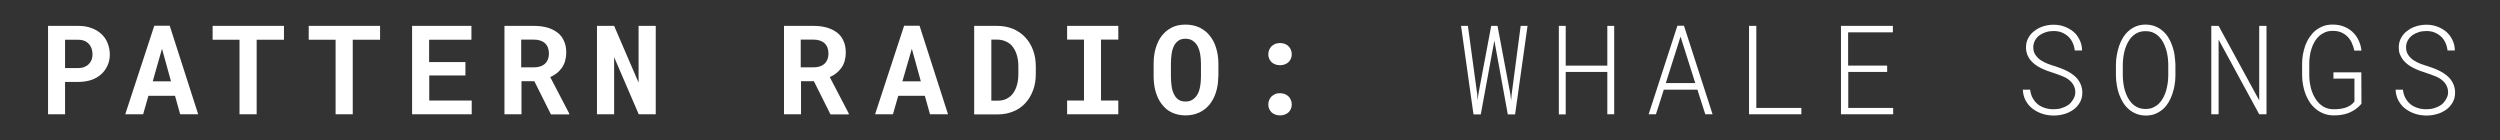 <?xml version="1.0" encoding="utf-8"?>
<svg version="1.1" id="Layer_1" xmlns="http://www.w3.org/2000/svg" xmlns:xlink="http://www.w3.org/1999/xlink" x="0px" y="0px"
	 viewBox="0 0 1748.4 98" style="enable-background:new 0 0 1748.4 98;" xml:space="preserve">
<rect x="0" y="0" width="1748.4" height="98" fill="#333333" stroke="none"/>
<style type="text/css">
	.st0{enable-background:new    ;}
	.st1{fill:#FFFFFF;}
</style>
<g class="st0">
	<path class="st1" d="M45.5,57.2v22.7H33.6V18.1h21.2c3.4,0,6.4,0.5,9.1,1.5c2.7,1,5,2.3,6.9,4.1c1.9,1.7,3.4,3.8,4.4,6.3
		s1.6,5.1,1.6,8.1c0,2.8-0.5,5.3-1.6,7.7s-2.5,4.4-4.4,6.1c-1.9,1.7-4.2,3.1-6.9,4s-5.8,1.4-9.1,1.4H45.5z M45.5,47.6h9.2
		c1.7,0,3.2-0.3,4.4-0.8c1.2-0.5,2.3-1.2,3.1-2.1c0.8-0.9,1.5-1.9,1.9-3c0.4-1.1,0.6-2.3,0.6-3.6c0-1.4-0.2-2.8-0.6-4
		c-0.4-1.2-1-2.3-1.9-3.3c-0.8-0.9-1.9-1.7-3.1-2.2c-1.2-0.5-2.7-0.8-4.4-0.8h-9.2V47.6z"/>
	<path class="st1" d="M122.4,67h-18.6l-3.7,12.9H87.6l20.3-61.9h10.8l19.9,61.9H126L122.4,67z M106.8,56.9h12.8l-6.3-22.8
		L106.8,56.9z"/>
	<path class="st1" d="M198.6,27.8h-19.1v52.1h-12V27.8h-18.8v-9.7h49.9V27.8z"/>
	<path class="st1" d="M265.8,27.8h-19.1v52.1h-12V27.8h-18.8v-9.7h49.9V27.8z"/>
	<path class="st1" d="M325.6,52.8h-25.4v17.5h29.7v9.6h-41.7V18.1h41.5v9.7h-29.6v15.6h25.4V52.8z"/>
	<path class="st1" d="M373.7,56.8h-9v23.1h-11.9V18.1h20.7c3.4,0,6.5,0.4,9.3,1.2c2.8,0.8,5.1,2,7.1,3.5s3.5,3.5,4.5,5.8
		c1.1,2.3,1.6,5,1.6,8.1c0,2.2-0.3,4.2-0.8,6c-0.5,1.8-1.3,3.4-2.3,4.8c-1,1.4-2.2,2.6-3.5,3.7c-1.4,1-2.9,2-4.6,2.7l13.3,25.5v0.6
		h-12.8L373.7,56.8z M364.6,47.1h8.8c3.4,0,6-0.9,7.8-2.6c1.8-1.7,2.7-4.1,2.7-7c0-3.1-0.9-5.5-2.7-7.2s-4.4-2.6-7.9-2.6h-8.8V47.1z
		"/>
	<path class="st1" d="M458.6,79.9h-11.9L429.5,40v39.9h-12V18.1h12l17.1,39.7l0-39.7h12V79.9z"/>
	<path class="st1" d="M569.2,56.8h-9v23.1h-11.9V18.1h20.7c3.4,0,6.5,0.4,9.3,1.2c2.8,0.8,5.1,2,7.1,3.5s3.5,3.5,4.5,5.8
		c1.1,2.3,1.6,5,1.6,8.1c0,2.2-0.3,4.2-0.8,6c-0.5,1.8-1.3,3.4-2.3,4.8c-1,1.4-2.2,2.6-3.5,3.7c-1.4,1-2.9,2-4.6,2.7l13.3,25.5v0.6
		h-12.8L569.2,56.8z M560.1,47.1h8.8c3.4,0,6-0.9,7.8-2.6c1.8-1.7,2.7-4.1,2.7-7c0-3.1-0.9-5.5-2.7-7.2s-4.4-2.6-7.9-2.6h-8.8V47.1z
		"/>
	<path class="st1" d="M646.8,67h-18.6l-3.7,12.9H612l20.3-61.9h10.8L663,79.9h-12.6L646.8,67z M631.1,56.9H644l-6.3-22.8L631.1,56.9
		z"/>
	<path class="st1" d="M681.3,79.9V18.1h16c4.1,0,7.8,0.7,11.2,2.1c3.3,1.4,6.2,3.4,8.5,5.9c2.4,2.5,4.2,5.5,5.5,9
		c1.3,3.5,1.9,7.3,1.9,11.5v5.1c0,4.2-0.6,8-1.9,11.4c-1.3,3.5-3.1,6.5-5.4,9c-2.3,2.5-5.1,4.5-8.4,5.8c-3.3,1.4-6.9,2.1-10.8,2.1
		H681.3z M693.3,27.8v42.6h4.6c2.2,0,4.2-0.4,6-1.3s3.3-2.1,4.5-3.7c1.2-1.6,2.2-3.6,2.8-5.9c0.7-2.3,1-4.9,1-7.9v-5.2
		c0-2.8-0.3-5.3-1-7.6c-0.6-2.3-1.6-4.2-2.8-5.9s-2.8-2.9-4.7-3.8s-4-1.4-6.4-1.4H693.3z"/>
	<path class="st1" d="M746.3,18.1h35.8v9.6H770v42.6h12.1v9.6h-35.8v-9.6h11.8V27.7h-11.8V18.1z"/>
	<path class="st1" d="M852,53.5c0,4-0.5,7.6-1.6,11c-1,3.3-2.6,6.2-4.5,8.6c-2,2.4-4.4,4.3-7.2,5.6c-2.8,1.3-6.1,2-9.6,2
		s-6.7-0.7-9.5-2c-2.8-1.3-5.1-3.2-7-5.7c-1.9-2.4-3.3-5.3-4.3-8.6c-1-3.3-1.5-7-1.5-10.9v-9c0-4,0.5-7.6,1.5-11
		c1-3.3,2.4-6.2,4.3-8.6c1.9-2.4,4.2-4.3,7-5.7c2.8-1.4,5.9-2,9.5-2c3.6,0,6.8,0.7,9.7,2c2.8,1.4,5.3,3.2,7.2,5.7
		c2,2.4,3.5,5.3,4.5,8.6c1,3.3,1.6,7,1.6,11V53.5z M839.9,44.5c0-2.5-0.2-4.8-0.6-7c-0.4-2.1-1.1-4-1.9-5.5c-0.9-1.5-2-2.7-3.4-3.6
		c-1.4-0.9-3-1.3-5-1.3c-1.9,0-3.5,0.4-4.8,1.3c-1.3,0.9-2.4,2.1-3.1,3.6c-0.8,1.5-1.4,3.4-1.7,5.5c-0.3,2.1-0.5,4.4-0.5,7v9.1
		c0,2.5,0.2,4.8,0.5,6.9c0.3,2.1,0.9,4,1.7,5.5c0.8,1.6,1.8,2.8,3.1,3.7c1.3,0.9,2.9,1.3,4.9,1.3c1.9,0,3.6-0.4,4.9-1.3
		c1.4-0.9,2.5-2.1,3.4-3.6c0.9-1.5,1.5-3.4,1.9-5.5c0.4-2.1,0.6-4.4,0.6-7V44.5z"/>
	<path class="st1" d="M887,38c0-1.1,0.2-2.1,0.6-3.1c0.4-0.9,0.9-1.8,1.6-2.5c0.7-0.7,1.6-1.2,2.6-1.7c1-0.4,2.2-0.6,3.4-0.6
		c1.3,0,2.4,0.2,3.4,0.6c1,0.4,1.9,1,2.6,1.7c0.7,0.7,1.2,1.5,1.6,2.5c0.4,0.9,0.6,2,0.6,3.1c0,1.1-0.2,2.1-0.6,3
		c-0.4,0.9-0.9,1.7-1.6,2.4c-0.7,0.7-1.6,1.2-2.6,1.6s-2.2,0.6-3.4,0.6c-1.3,0-2.4-0.2-3.4-0.6s-1.9-0.9-2.6-1.6
		c-0.7-0.7-1.2-1.5-1.6-2.4C887.2,40.1,887,39.1,887,38z M887,73.1c0-1.1,0.2-2.1,0.6-3.1c0.4-0.9,0.9-1.8,1.6-2.5
		c0.7-0.7,1.6-1.2,2.6-1.7s2.2-0.6,3.4-0.6c1.3,0,2.4,0.2,3.4,0.6s1.9,1,2.6,1.7c0.7,0.7,1.2,1.5,1.6,2.5c0.4,0.9,0.6,2,0.6,3.1
		c0,1.1-0.2,2.1-0.6,3c-0.4,0.9-0.9,1.7-1.6,2.4c-0.7,0.7-1.6,1.2-2.6,1.6s-2.2,0.6-3.4,0.6c-1.3,0-2.4-0.2-3.4-0.6
		s-1.9-0.9-2.6-1.6c-0.7-0.7-1.2-1.5-1.6-2.4C887.2,75.2,887,74.2,887,73.1z"/>
</g>
<g class="st0">
</g>
<g class="st0">
	<path class="st1" d="M1033.1,65.9l0.3,4.3l0.5-4.3l9-47.8h4.4l9,47.8l0.5,4.5l0.4-4.5l6.3-47.8h4.8l-8.7,61.9h-5.1l-9.4-51.6
		l-9.5,51.6h-5.1l-8.7-61.9h4.8L1033.1,65.9z"/>
	<path class="st1" d="M1128.9,79.9h-4.8V50.3h-29.1v29.7h-4.8V18.1h4.8v27.8h29.1V18.1h4.8V79.9z"/>
	<path class="st1" d="M1187.1,62.7h-23.5l-5.5,17.2h-5.1l20.1-61.9h4.6l20,61.9h-5.1L1187.1,62.7z M1165,58.1h20.6l-10.3-32.5
		L1165,58.1z"/>
	<path class="st1" d="M1228.3,75.5h31.5v4.4h-36.6V18.1h5.1V75.5z"/>
	<path class="st1" d="M1319.9,50.3h-27.3v25.2h31.4v4.4h-36.5V18.1h36.3v4.5h-31.3v23.3h27.3V50.3z"/>
	<path class="st1" d="M1451.4,64.7c0-1.4-0.2-2.7-0.7-3.9c-0.4-1.1-1-2.2-1.8-3.1s-1.7-1.7-2.7-2.4s-2.1-1.3-3.3-1.8
		c-1.2-0.5-2.4-1-3.6-1.4c-1.2-0.4-2.4-0.8-3.5-1.2c-1.4-0.5-2.9-1-4.4-1.5c-1.5-0.6-2.9-1.2-4.3-1.9c-1.4-0.7-2.7-1.5-4-2.5
		c-1.2-0.9-2.3-2-3.2-3.1s-1.6-2.5-2.2-3.9c-0.5-1.4-0.8-3-0.8-4.8c0-2.6,0.6-4.9,1.7-6.8c1.1-2,2.6-3.7,4.5-5
		c1.8-1.4,3.9-2.4,6.2-3.1c2.3-0.7,4.6-1,7-1c2.6,0,5.1,0.4,7.5,1.3s4.5,2.1,6.3,3.6s3.2,3.4,4.3,5.7c1.1,2.2,1.7,4.7,1.7,7.4h-5.1
		c-0.2-2-0.7-3.8-1.5-5.5c-0.8-1.7-1.8-3.1-3.1-4.3s-2.8-2.1-4.5-2.8c-1.7-0.7-3.6-1-5.7-1c-1.7,0-3.4,0.2-5.1,0.7
		c-1.7,0.5-3.2,1.2-4.5,2.1c-1.3,0.9-2.4,2.1-3.3,3.6c-0.8,1.4-1.3,3.1-1.3,5c0,2.1,0.5,3.8,1.5,5.3c1,1.4,2.2,2.7,3.7,3.7
		c1.5,1,3.2,1.8,4.9,2.5s3.5,1.2,5.1,1.7c1.5,0.5,3,1,4.5,1.6c1.5,0.6,3,1.3,4.4,2c1.4,0.8,2.8,1.6,4,2.6c1.2,0.9,2.3,2,3.2,3.2
		c0.9,1.2,1.6,2.6,2.2,4.1c0.5,1.5,0.8,3.1,0.8,4.9c0,2.7-0.6,5.1-1.8,7.1c-1.2,2-2.7,3.7-4.6,5s-4,2.4-6.4,3c-2.4,0.7-4.8,1-7.2,1
		c-2.7,0-5.4-0.4-7.9-1.2s-4.8-2-6.8-3.5c-2-1.5-3.6-3.4-4.9-5.7c-1.2-2.3-1.9-4.8-2-7.7h5.1c0.3,2.2,0.8,4.2,1.8,5.9
		s2.1,3.1,3.5,4.3c1.4,1.1,3.1,2,5,2.6c1.9,0.6,3.9,0.9,6.1,0.9c1.8,0,3.6-0.2,5.3-0.7c1.7-0.5,3.3-1.2,4.7-2.1
		c1.4-0.9,2.5-2.2,3.4-3.6S1451.4,66.8,1451.4,64.7z"/>
	<path class="st1" d="M1521.4,53.1c0,2.1-0.2,4.2-0.6,6.4c-0.3,2.2-0.9,4.3-1.6,6.4c-0.7,2.1-1.6,4-2.7,5.8
		c-1.1,1.8-2.4,3.4-3.9,4.7c-1.5,1.3-3.3,2.4-5.2,3.2s-4.2,1.2-6.7,1.2c-2.4,0-4.6-0.4-6.6-1.2c-2-0.8-3.7-1.8-5.3-3.2
		c-1.5-1.3-2.9-2.9-4-4.7s-2-3.7-2.8-5.8c-0.7-2.1-1.3-4.2-1.6-6.4c-0.4-2.2-0.5-4.3-0.6-6.4V45c0-2.1,0.2-4.2,0.6-6.4
		c0.4-2.2,0.9-4.3,1.6-6.4c0.7-2.1,1.6-4,2.7-5.8c1.1-1.8,2.4-3.4,4-4.8s3.3-2.4,5.2-3.2c2-0.8,4.2-1.2,6.6-1.2s4.7,0.4,6.7,1.2
		c2,0.8,3.7,1.8,5.3,3.2c1.5,1.3,2.9,2.9,4,4.7c1.1,1.8,2,3.7,2.7,5.8s1.3,4.2,1.6,6.4s0.5,4.4,0.6,6.5V53.1z M1516.4,44.9
		c0-1.6-0.2-3.4-0.4-5.1s-0.6-3.5-1.1-5.2s-1.2-3.3-2-4.9c-0.8-1.5-1.8-2.9-3-4.1c-1.2-1.2-2.5-2.1-4.1-2.8c-1.6-0.7-3.3-1-5.3-1
		s-3.7,0.3-5.3,1s-2.9,1.6-4.1,2.8c-1.2,1.2-2.1,2.5-3,4.1c-0.8,1.5-1.5,3.2-2,4.9s-0.9,3.4-1.1,5.2c-0.2,1.8-0.4,3.5-0.4,5.1v8.2
		c0,1.6,0.2,3.3,0.4,5.1c0.2,1.8,0.6,3.5,1.1,5.2c0.5,1.7,1.2,3.3,2,4.9c0.8,1.5,1.8,2.9,3,4.1c1.2,1.2,2.5,2.1,4.1,2.8
		c1.6,0.7,3.3,1,5.3,1c2,0,3.8-0.3,5.3-1c1.5-0.7,2.9-1.6,4.1-2.8c1.2-1.2,2.1-2.5,3-4.1c0.8-1.5,1.5-3.2,2-4.9
		c0.5-1.7,0.8-3.5,1.1-5.2s0.3-3.5,0.4-5.1V44.9z"/>
	<path class="st1" d="M1585.1,79.9h-5.1l-28.4-52.2l0,52.2h-5.1V18.1h5.1l28.4,52.1l0-52.1h5.1V79.9z"/>
	<path class="st1" d="M1651.5,72.6c-1.2,1.4-2.6,2.7-4,3.7c-1.5,1-3,1.9-4.7,2.6c-1.7,0.7-3.4,1.1-5.2,1.4c-1.8,0.3-3.7,0.4-5.5,0.4
		c-2.5,0-4.7-0.4-6.8-1.2s-3.9-1.8-5.5-3.1c-1.6-1.3-3.1-2.9-4.3-4.6c-1.2-1.8-2.2-3.7-3-5.7c-0.8-2-1.4-4.2-1.8-6.4
		c-0.4-2.2-0.7-4.4-0.7-6.6v-8.7c0-2.2,0.2-4.3,0.6-6.5c0.4-2.2,1-4.3,1.7-6.3c0.8-2,1.7-3.9,2.9-5.6c1.2-1.7,2.5-3.3,4.1-4.6
		c1.6-1.3,3.4-2.3,5.4-3.1c2-0.8,4.2-1.1,6.7-1.1c2.7,0,5.3,0.4,7.6,1.3c2.3,0.9,4.4,2.1,6.1,3.7c1.8,1.6,3.2,3.5,4.3,5.8
		c1.1,2.2,1.8,4.7,2.1,7.4h-5c-0.4-2-1-3.8-1.8-5.5c-0.8-1.7-1.8-3.2-3.1-4.4c-1.2-1.2-2.7-2.2-4.4-2.9c-1.7-0.7-3.6-1-5.8-1
		c-2,0-3.8,0.3-5.4,1c-1.6,0.7-3,1.6-4.2,2.7c-1.2,1.1-2.2,2.4-3.1,3.9c-0.9,1.5-1.6,3.1-2.1,4.8c-0.6,1.7-1,3.4-1.2,5.2
		c-0.3,1.8-0.4,3.5-0.4,5.2v8.8c0,1.7,0.2,3.5,0.5,5.3c0.3,1.8,0.7,3.6,1.3,5.3c0.6,1.7,1.3,3.3,2.3,4.9c0.9,1.5,2,2.9,3.2,4
		c1.3,1.1,2.7,2.1,4.3,2.7c1.6,0.7,3.4,1,5.5,1c1.3,0,2.6,0,4-0.2c1.4-0.2,2.7-0.4,4-0.8c1.3-0.4,2.5-1,3.6-1.7
		c1.1-0.7,2.1-1.6,2.9-2.7l0-16h-14.7v-4.4h19.5L1651.5,72.6z"/>
	<path class="st1" d="M1712.1,64.7c0-1.4-0.2-2.7-0.7-3.9c-0.4-1.1-1-2.2-1.8-3.1c-0.8-0.9-1.7-1.7-2.7-2.4s-2.1-1.3-3.3-1.8
		c-1.2-0.5-2.4-1-3.6-1.4c-1.2-0.4-2.4-0.8-3.5-1.2c-1.4-0.5-2.9-1-4.4-1.5c-1.5-0.6-2.9-1.2-4.3-1.9c-1.4-0.7-2.7-1.5-4-2.5
		c-1.2-0.9-2.3-2-3.2-3.1c-0.9-1.2-1.6-2.5-2.2-3.9s-0.8-3-0.8-4.8c0-2.6,0.6-4.9,1.7-6.8c1.1-2,2.6-3.7,4.5-5
		c1.8-1.4,3.9-2.4,6.2-3.1c2.3-0.7,4.6-1,7-1c2.6,0,5.1,0.4,7.5,1.3s4.5,2.1,6.3,3.6c1.8,1.6,3.2,3.4,4.3,5.7
		c1.1,2.2,1.7,4.7,1.7,7.4h-5.1c-0.2-2-0.7-3.8-1.5-5.5c-0.8-1.7-1.8-3.1-3.1-4.3c-1.3-1.2-2.8-2.1-4.5-2.8s-3.6-1-5.7-1
		c-1.7,0-3.4,0.2-5.1,0.7c-1.7,0.5-3.2,1.2-4.5,2.1c-1.3,0.9-2.4,2.1-3.3,3.6c-0.8,1.4-1.3,3.1-1.3,5c0,2.1,0.5,3.8,1.5,5.3
		c1,1.4,2.2,2.7,3.7,3.7s3.2,1.8,4.9,2.5c1.8,0.7,3.5,1.2,5.1,1.7c1.5,0.5,3,1,4.5,1.6c1.5,0.6,3,1.3,4.4,2c1.4,0.8,2.8,1.6,4,2.6
		c1.2,0.9,2.3,2,3.2,3.2c0.9,1.2,1.6,2.6,2.2,4.1c0.5,1.5,0.8,3.1,0.8,4.9c0,2.7-0.6,5.1-1.8,7.1c-1.2,2-2.7,3.7-4.6,5s-4,2.4-6.4,3
		c-2.4,0.7-4.8,1-7.2,1c-2.7,0-5.4-0.4-7.9-1.2s-4.8-2-6.8-3.5s-3.6-3.4-4.9-5.7c-1.2-2.3-1.9-4.8-2-7.7h5.1
		c0.3,2.2,0.8,4.2,1.8,5.9c0.9,1.7,2.1,3.1,3.5,4.3c1.4,1.1,3.1,2,5,2.6c1.9,0.6,3.9,0.9,6.1,0.9c1.8,0,3.6-0.2,5.3-0.7
		s3.3-1.2,4.7-2.1s2.5-2.2,3.4-3.6S1712.1,66.8,1712.1,64.7z"/>
</g>
</svg>

